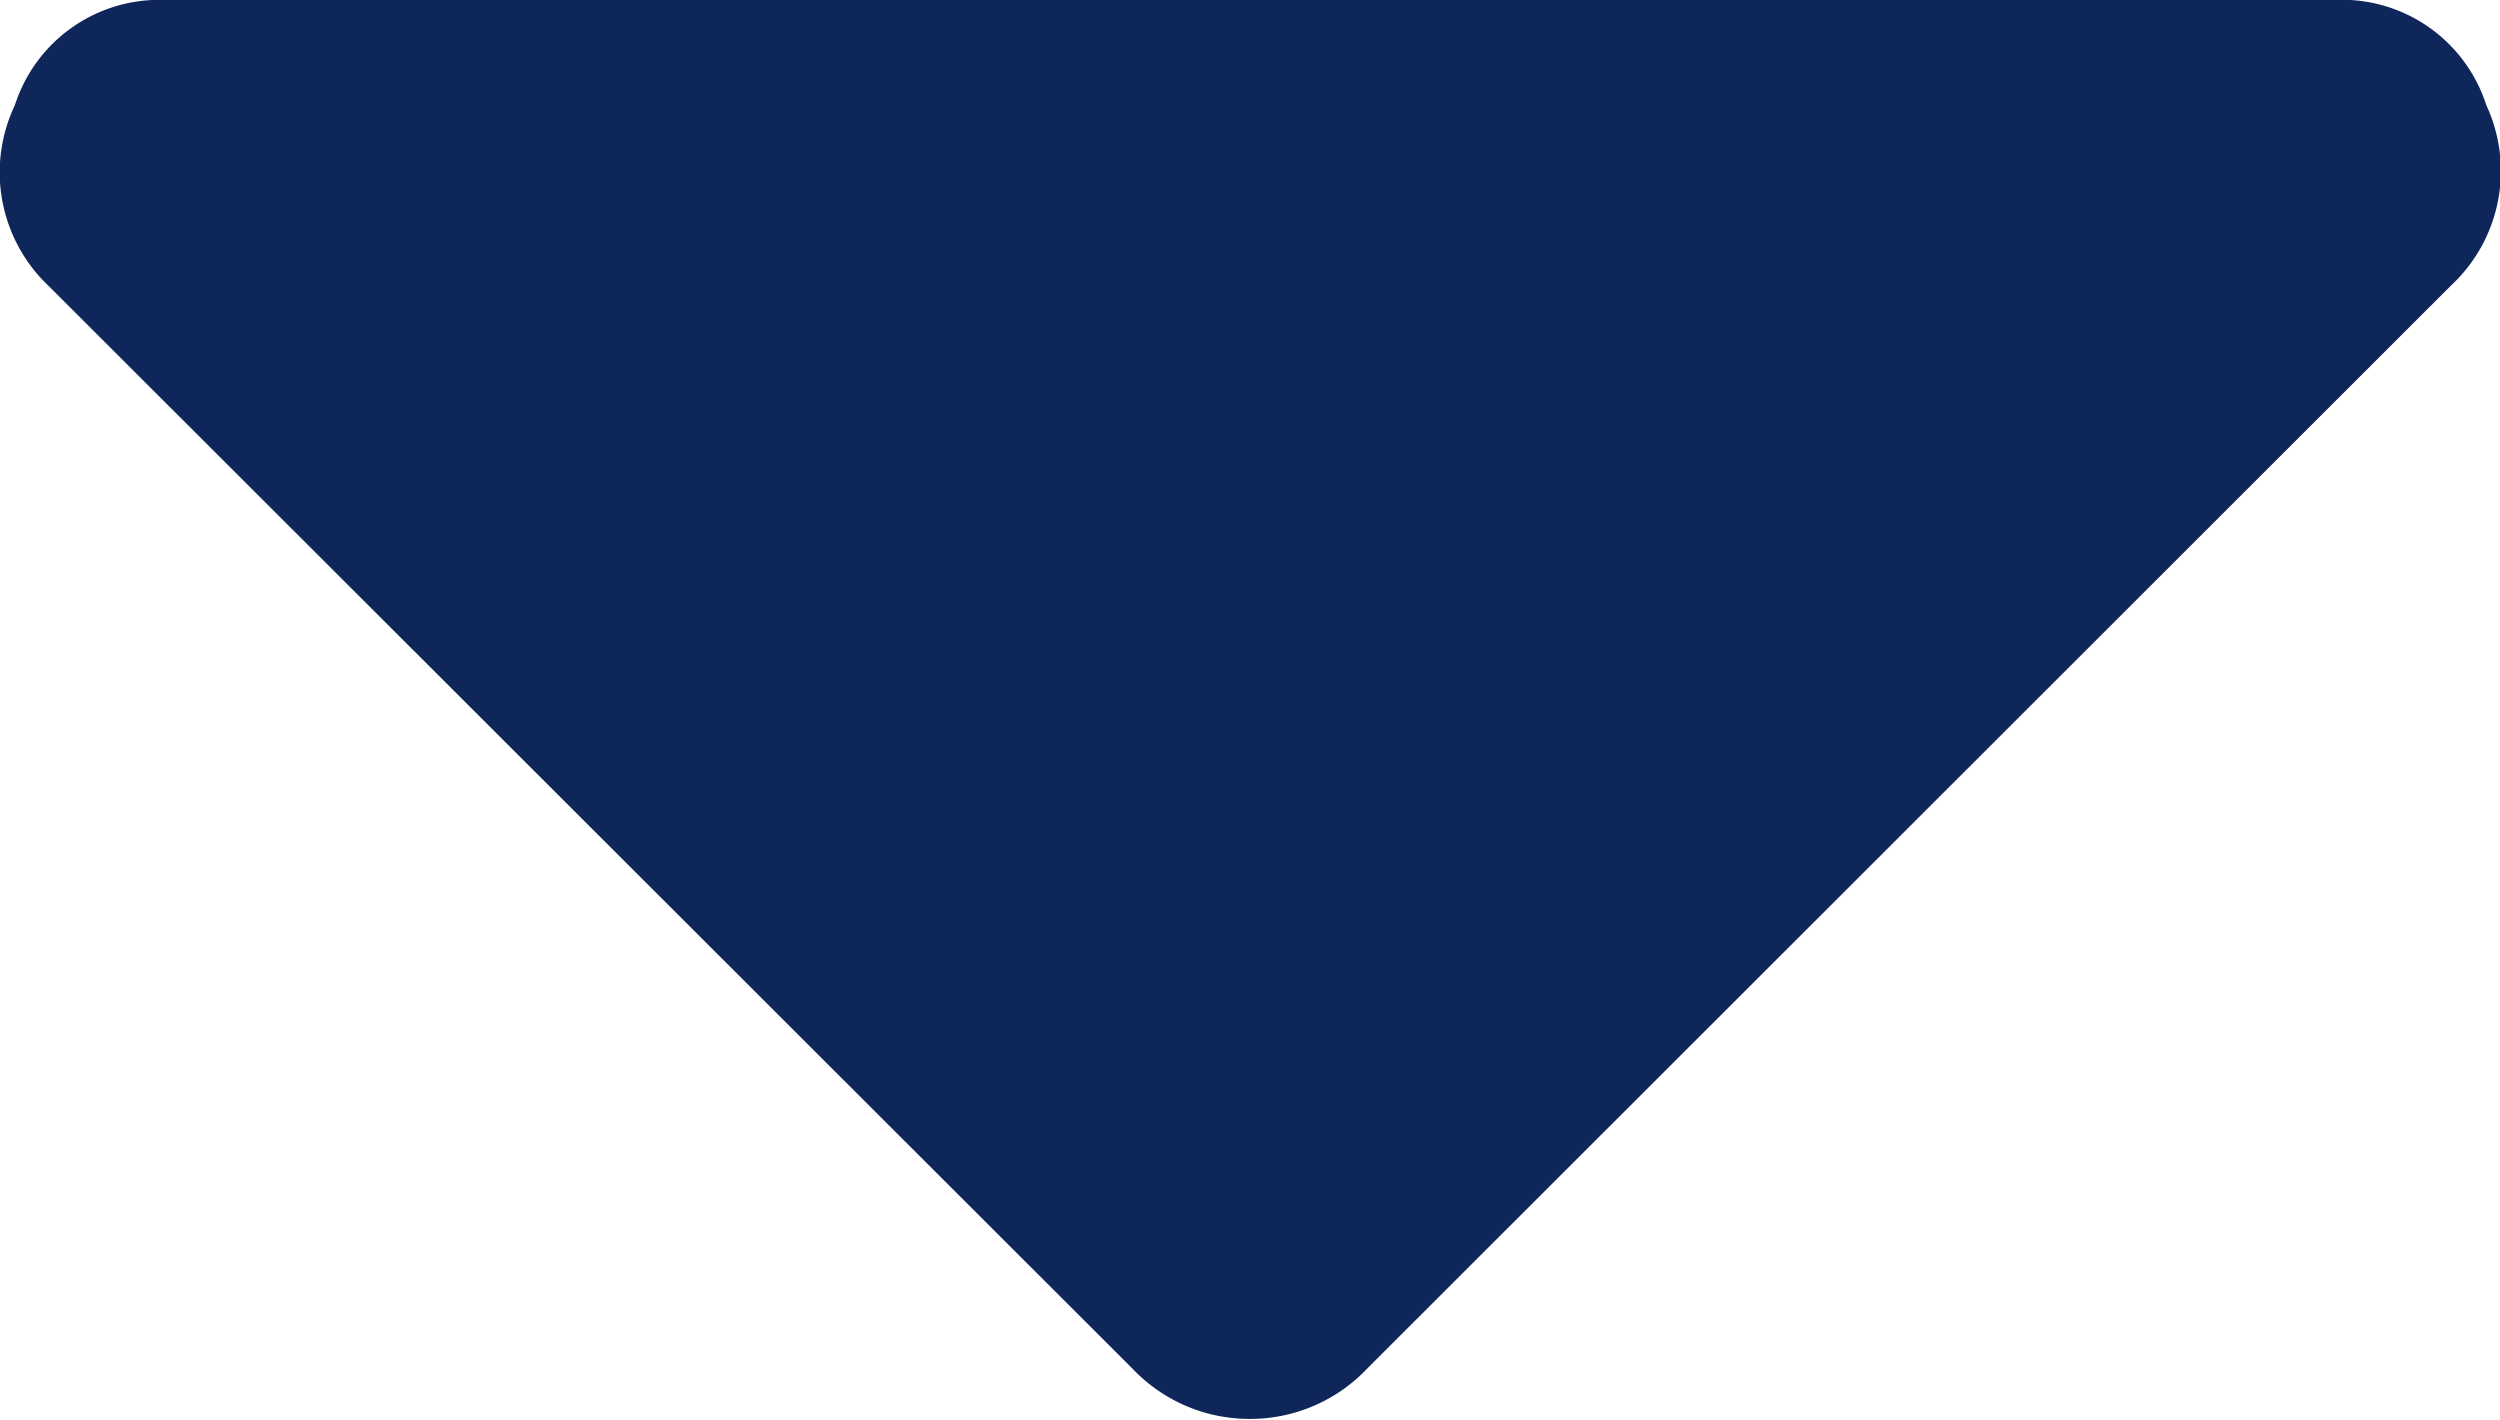 <svg xmlns="http://www.w3.org/2000/svg" width="6.394" height="3.631" viewBox="0 0 6.394 3.631">
  <path id="Path_1222" data-name="Path 1222" d="M.666-5.5a.388.388,0,0,0-.387.269.4.4,0,0,0,.086.462L3.137-2a.412.412,0,0,0,.3.129A.412.412,0,0,0,3.738-2L6.51-4.77A.4.4,0,0,0,6.6-5.231.388.388,0,0,0,6.209-5.5Z" transform="translate(-0.241 5.5)" fill="#0f265a"/>
</svg>
